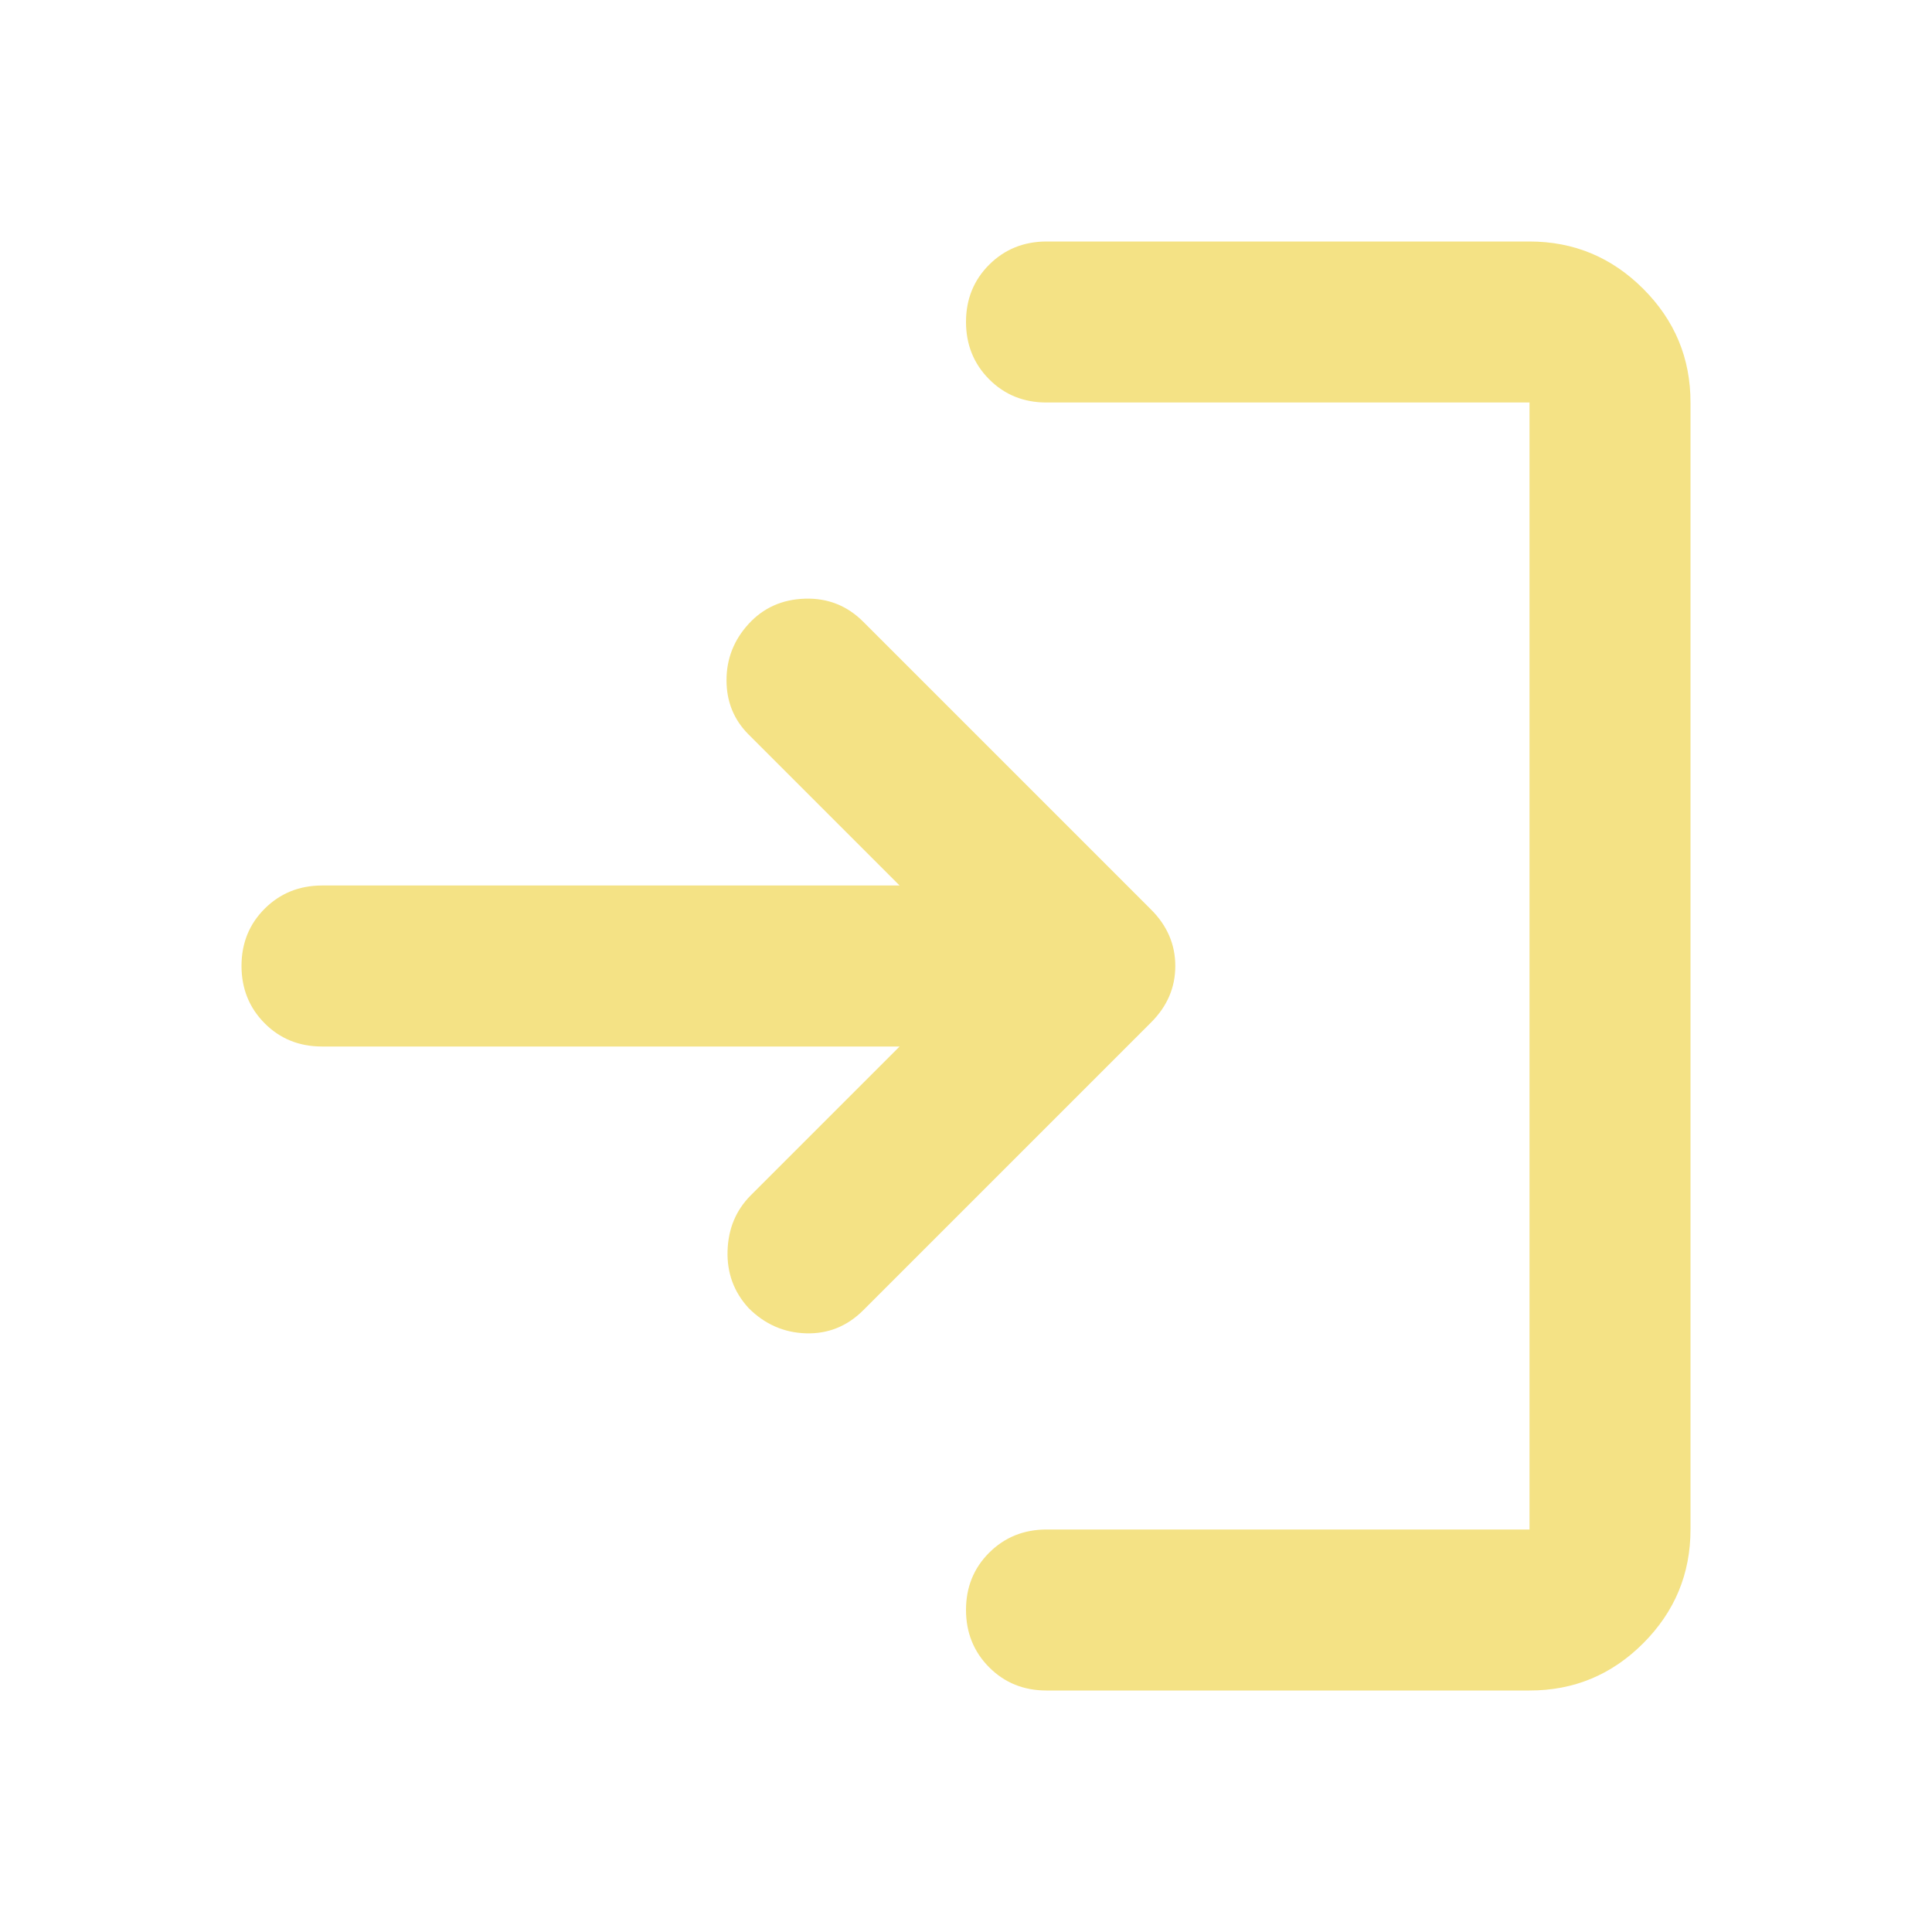 <svg xmlns="http://www.w3.org/2000/svg" width="30" height="30" viewBox="0 0 24 24"><path fill="#f4e285" d="M13 21q-.425 0-.712-.288T12 20q0-.425.288-.712T13 19h6V5h-6q-.425 0-.712-.288T12 4q0-.425.288-.712T13 3h6q.825 0 1.413.588T21 5v14q0 .825-.587 1.413T19 21zm-1.825-8H4q-.425 0-.712-.288T3 12q0-.425.288-.712T4 11h7.175L9.3 9.125q-.275-.275-.275-.675t.275-.7q.275-.3.7-.313t.725.288L14.3 11.3q.3.3.3.7t-.3.7l-3.575 3.575q-.3.3-.712.288T9.3 16.25q-.275-.3-.262-.712t.287-.688z"/></svg>